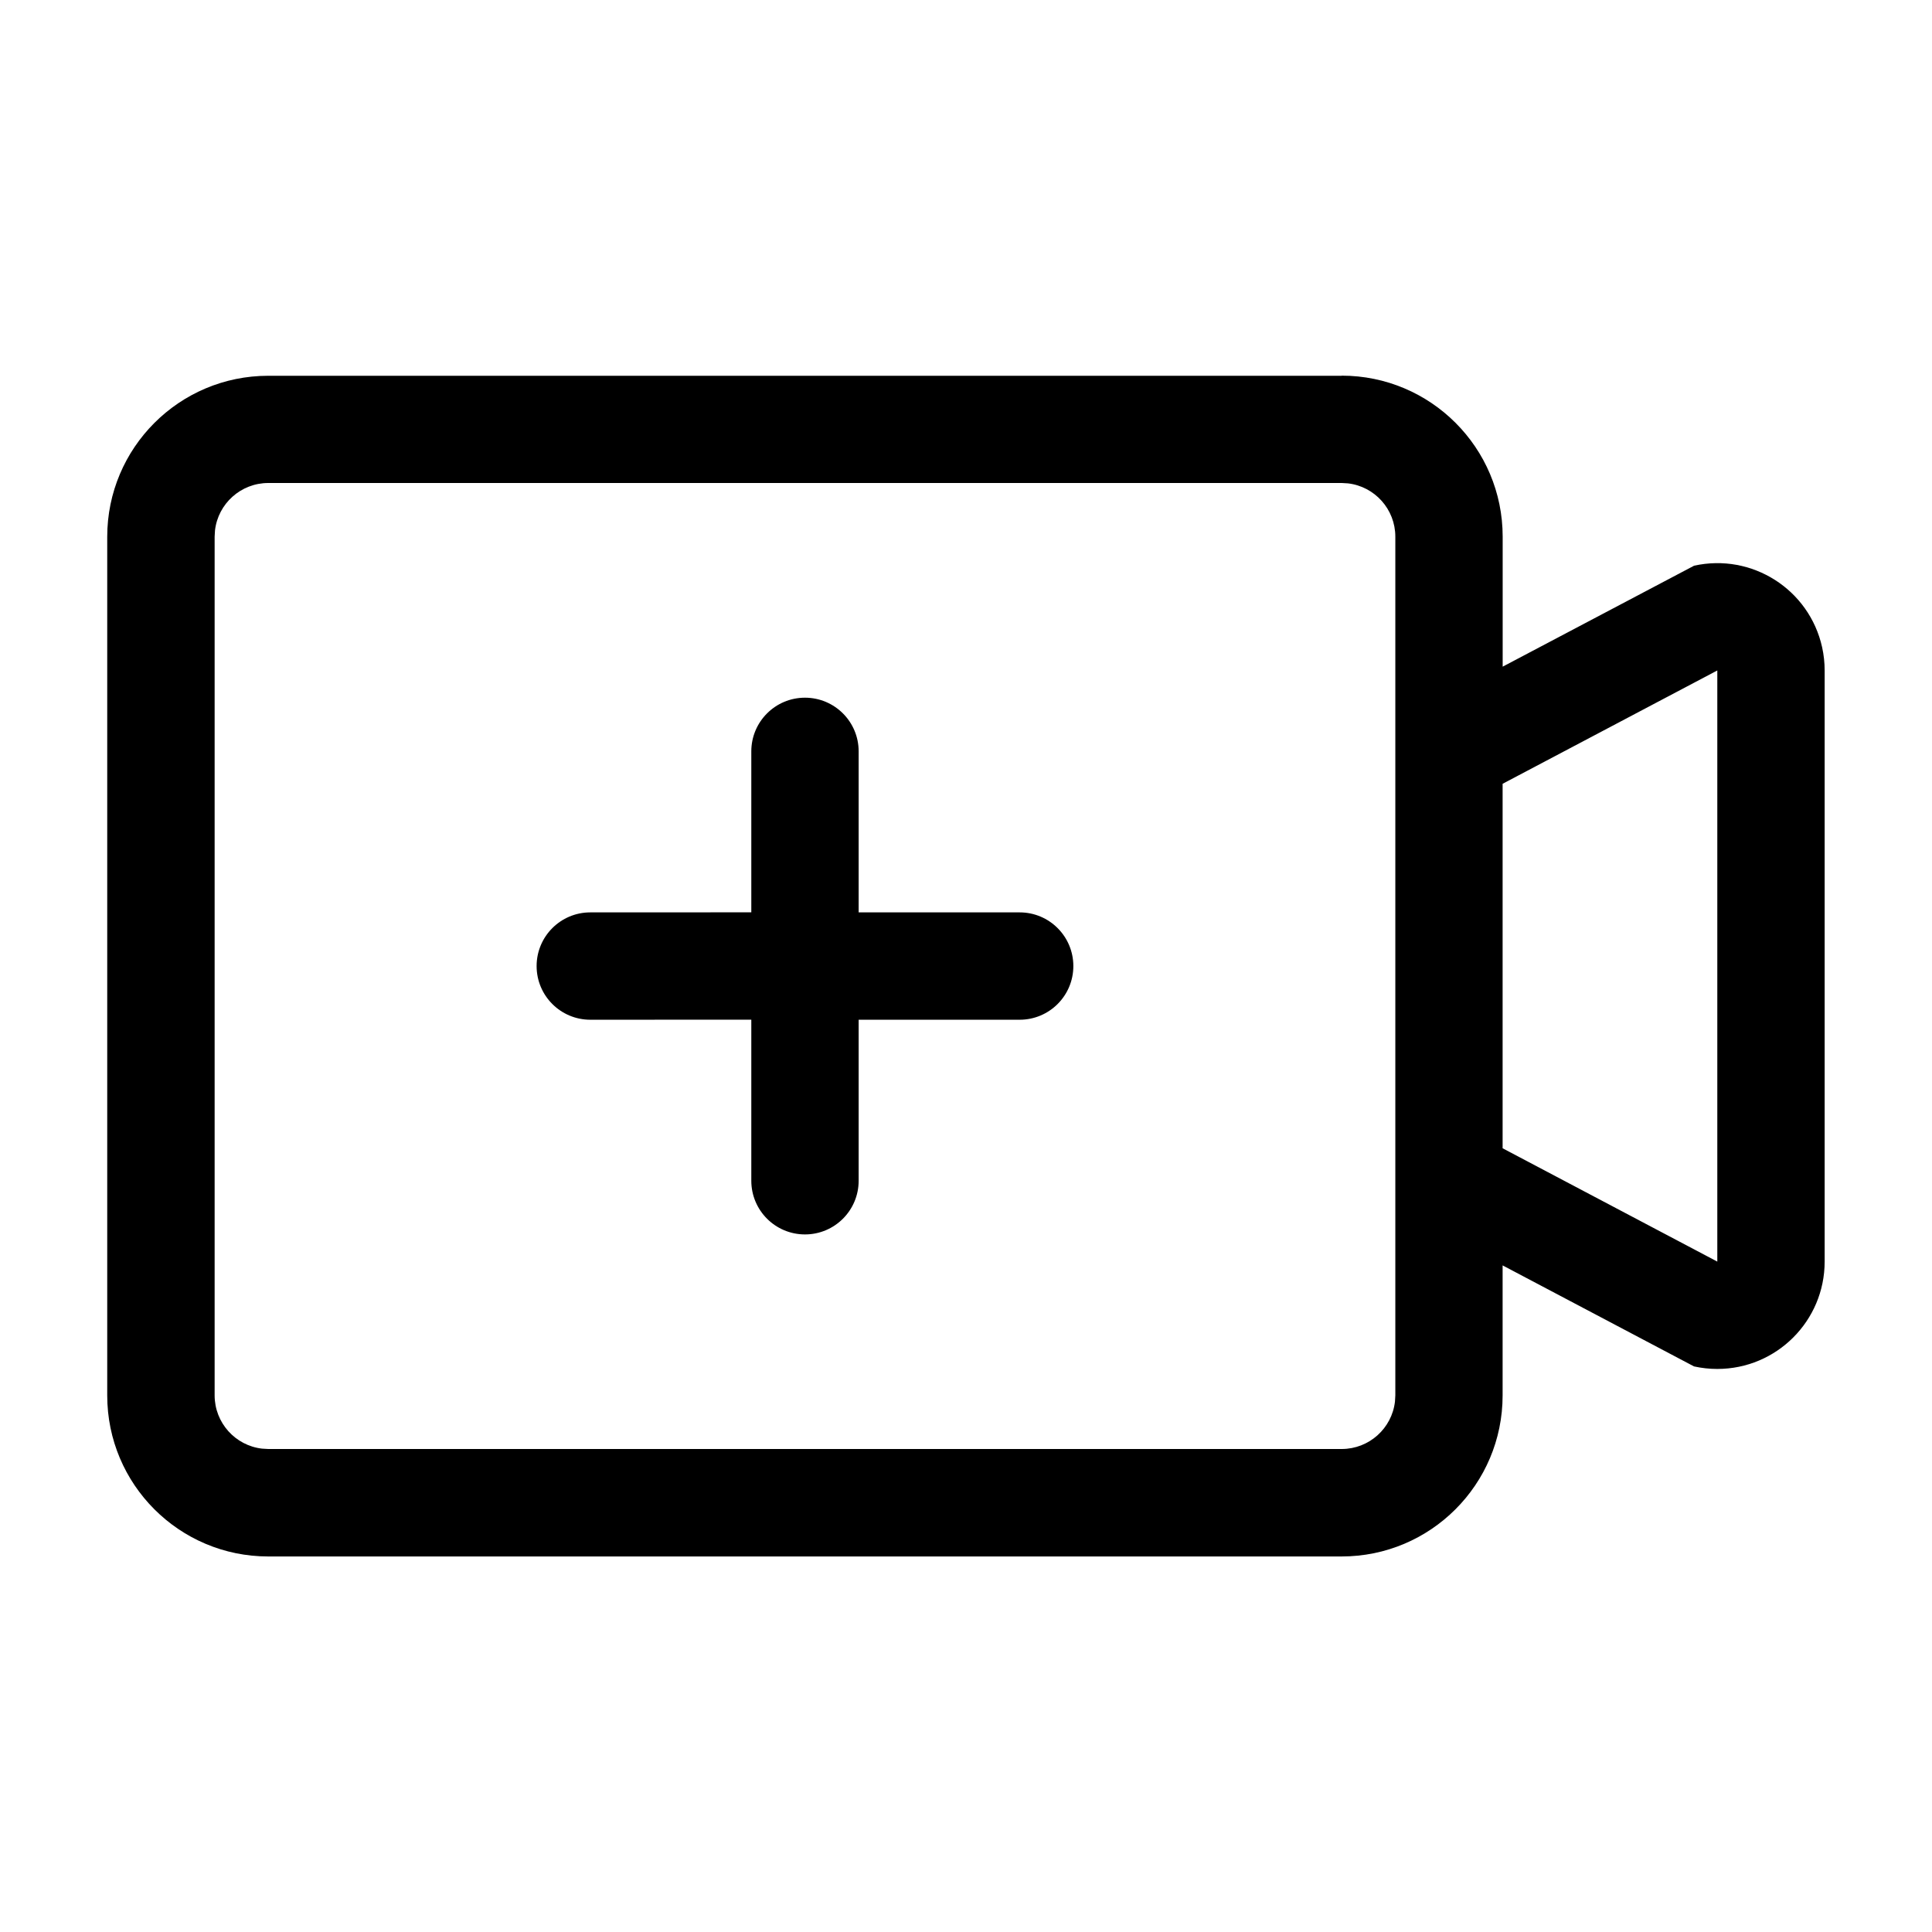 <?xml version="1.0" encoding="UTF-8"?>
<svg viewBox="0 0 32 32" version="1.1" xmlns="http://www.w3.org/2000/svg" xmlns:xlink="http://www.w3.org/1999/xlink">
<title>start_meeting</title>
<path d="M22.222 6.222c1.473 0 2.667 1.194 2.667 2.667v2.153l3.17-1.672c0.958-0.213 1.908 0.391 2.121 1.35 0.028 0.127 0.042 0.256 0.042 0.386v9.79c0 0.982-0.796 1.778-1.778 1.778-0.13 0-0.259-0.014-0.386-0.042l-3.17-1.673v2.154c0 1.473-1.194 2.667-2.667 2.667h-17.778c-1.473 0-2.667-1.194-2.667-2.667v-14.222c0-1.473 1.194-2.667 2.667-2.667h17.778zM22.222 8h-17.778c-0.456 0-0.832 0.343-0.883 0.785l-0.006 0.104v14.222c0 0.456 0.343 0.832 0.785 0.883l0.104 0.006h17.778c0.456 0 0.832-0.343 0.883-0.785l0.006-0.104v-14.222c0-0.456-0.343-0.832-0.785-0.883l-0.104-0.006zM28.444 11.105l-3.556 1.877v6.037l3.556 1.877v-9.79zM13.333 11.556c0.491 0 0.889 0.398 0.889 0.889v2.667h2.667c0.491 0 0.889 0.398 0.889 0.889s-0.398 0.889-0.889 0.889h-2.667v2.667c0 0.491-0.398 0.889-0.889 0.889s-0.889-0.398-0.889-0.889v-2.668l-2.667 0.001c-0.491 0-0.889-0.398-0.889-0.889s0.398-0.889 0.889-0.889l2.667-0.001v-2.666c0-0.491 0.398-0.889 0.889-0.889z"></path>
</svg>
